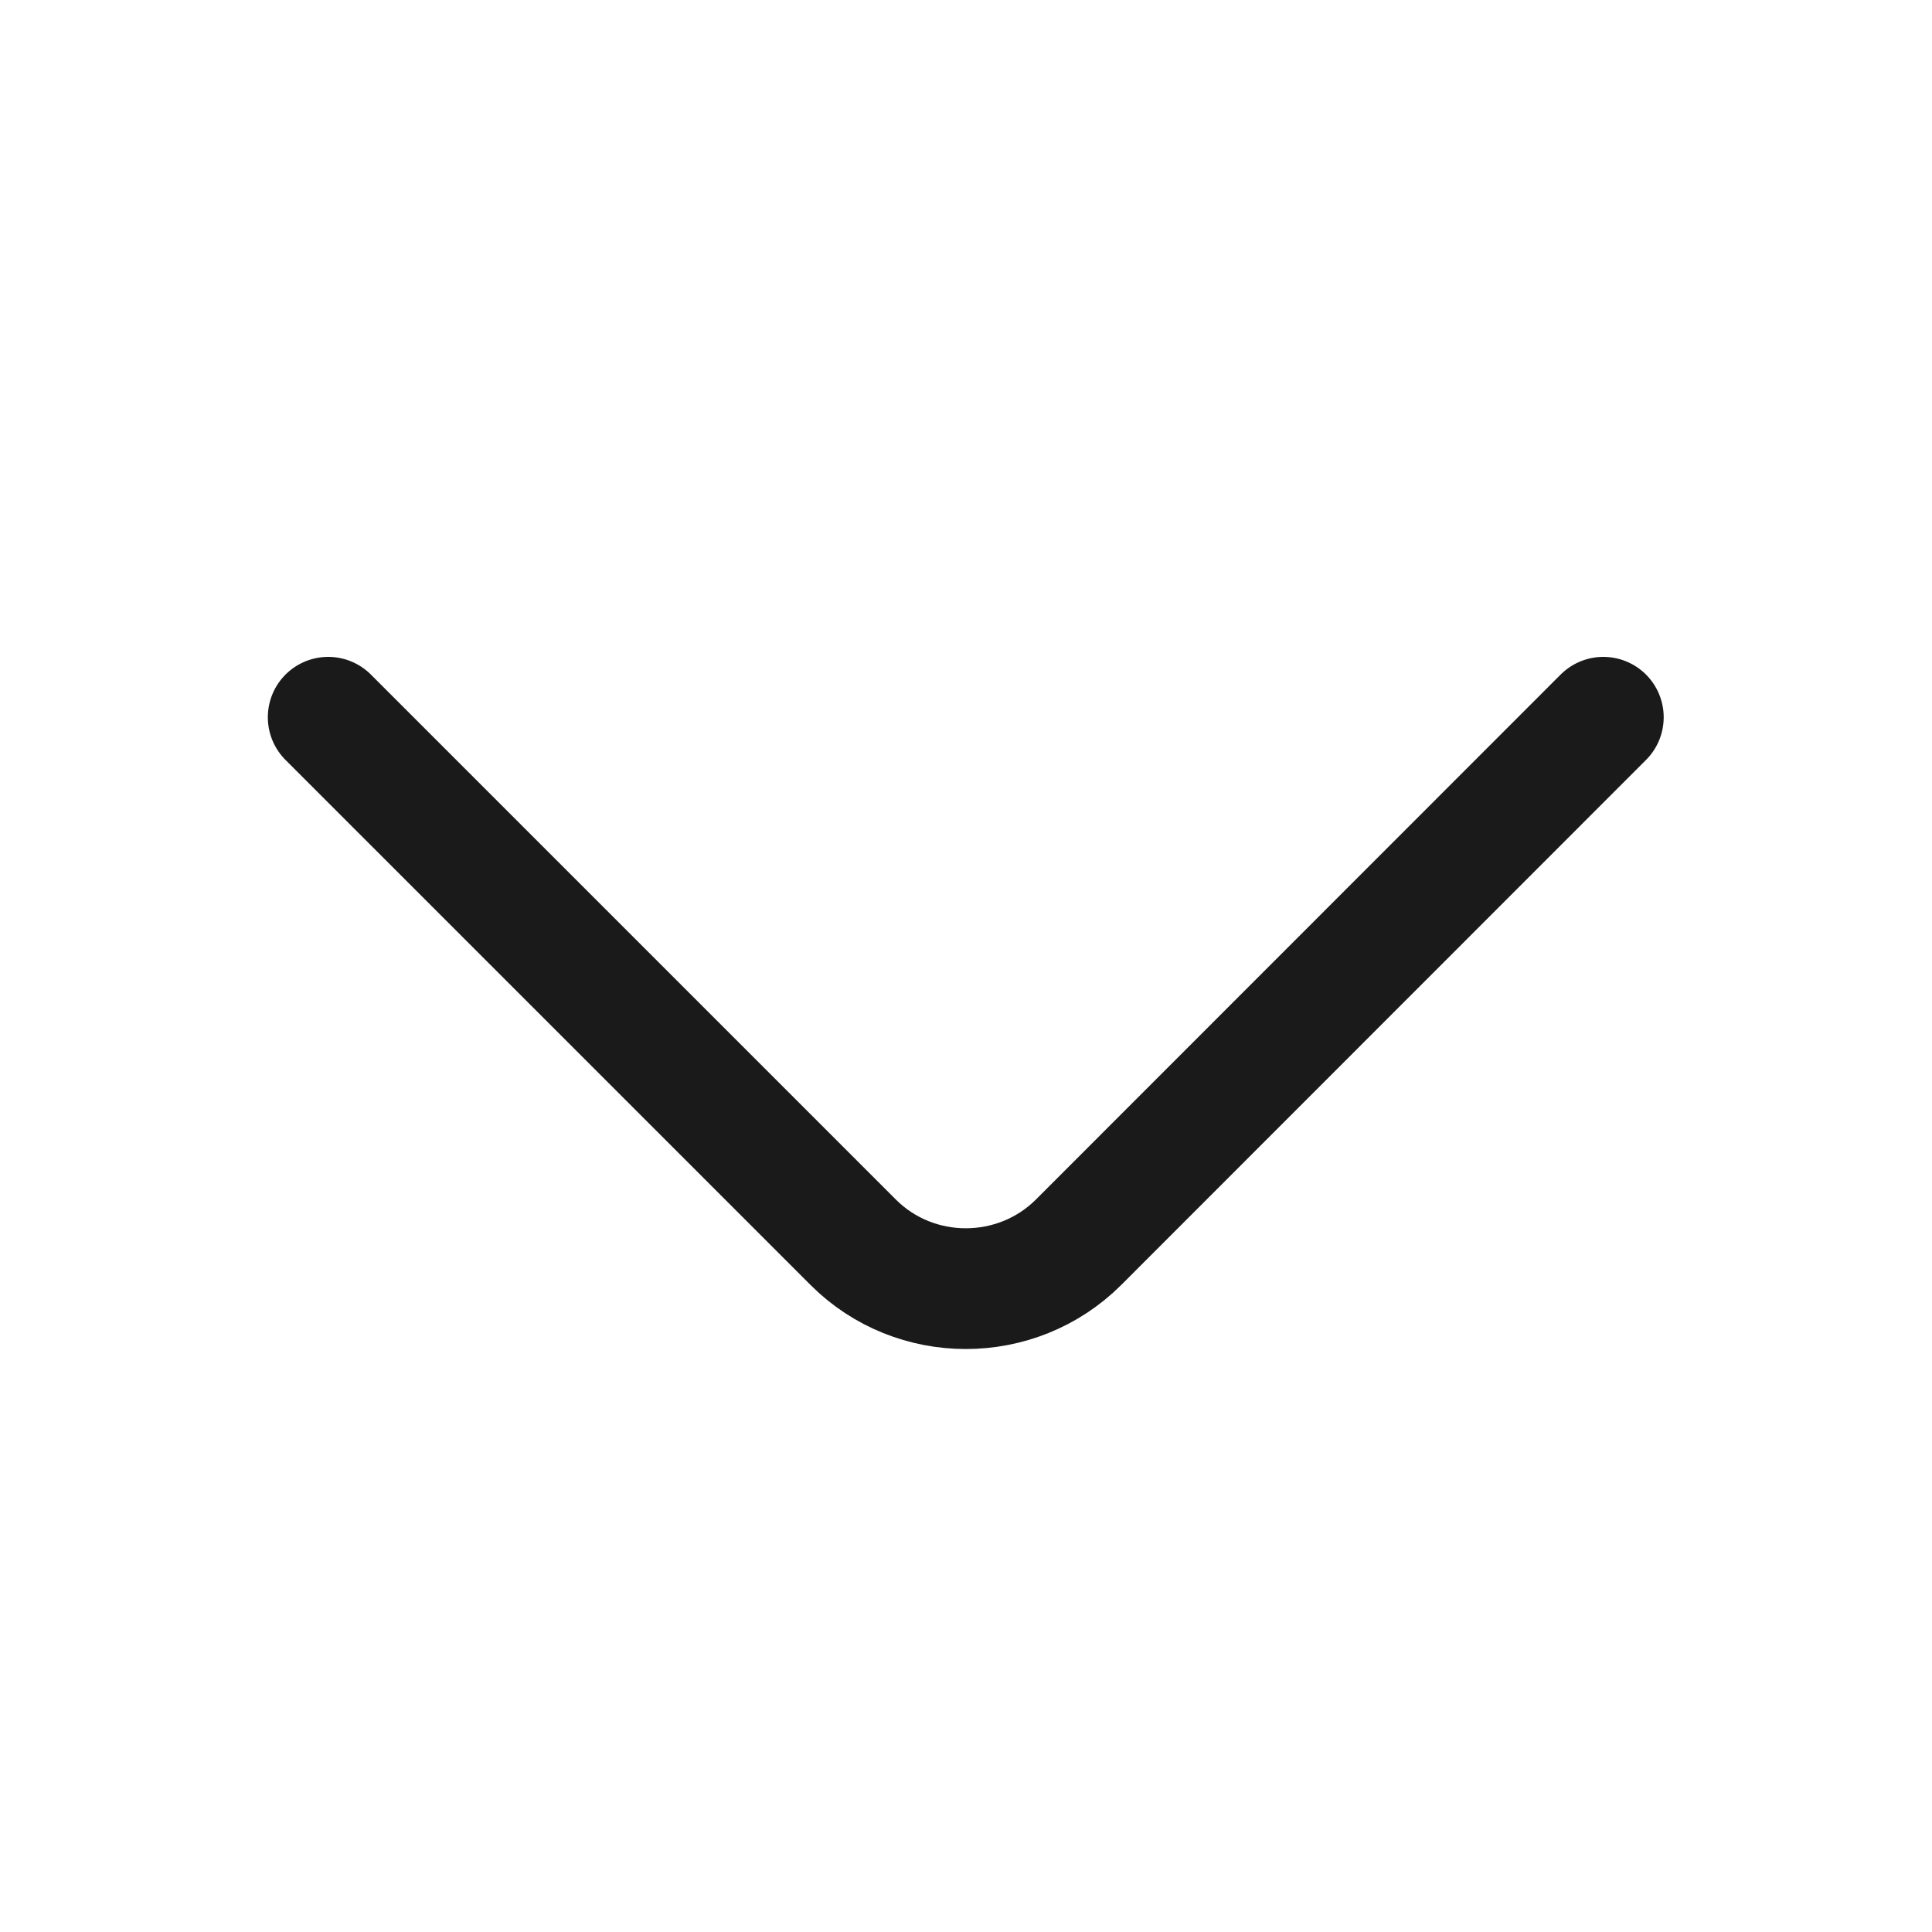 <svg width="8" height="8" viewBox="0 0 8 8" fill="none" xmlns="http://www.w3.org/2000/svg">
<path d="M6.639 2.97L4.466 5.144C4.209 5.4 3.789 5.4 3.533 5.144L1.359 2.97" stroke="#1A1A1A" stroke-width="0.5" stroke-miterlimit="10" stroke-linecap="round" stroke-linejoin="round"/>
</svg>
